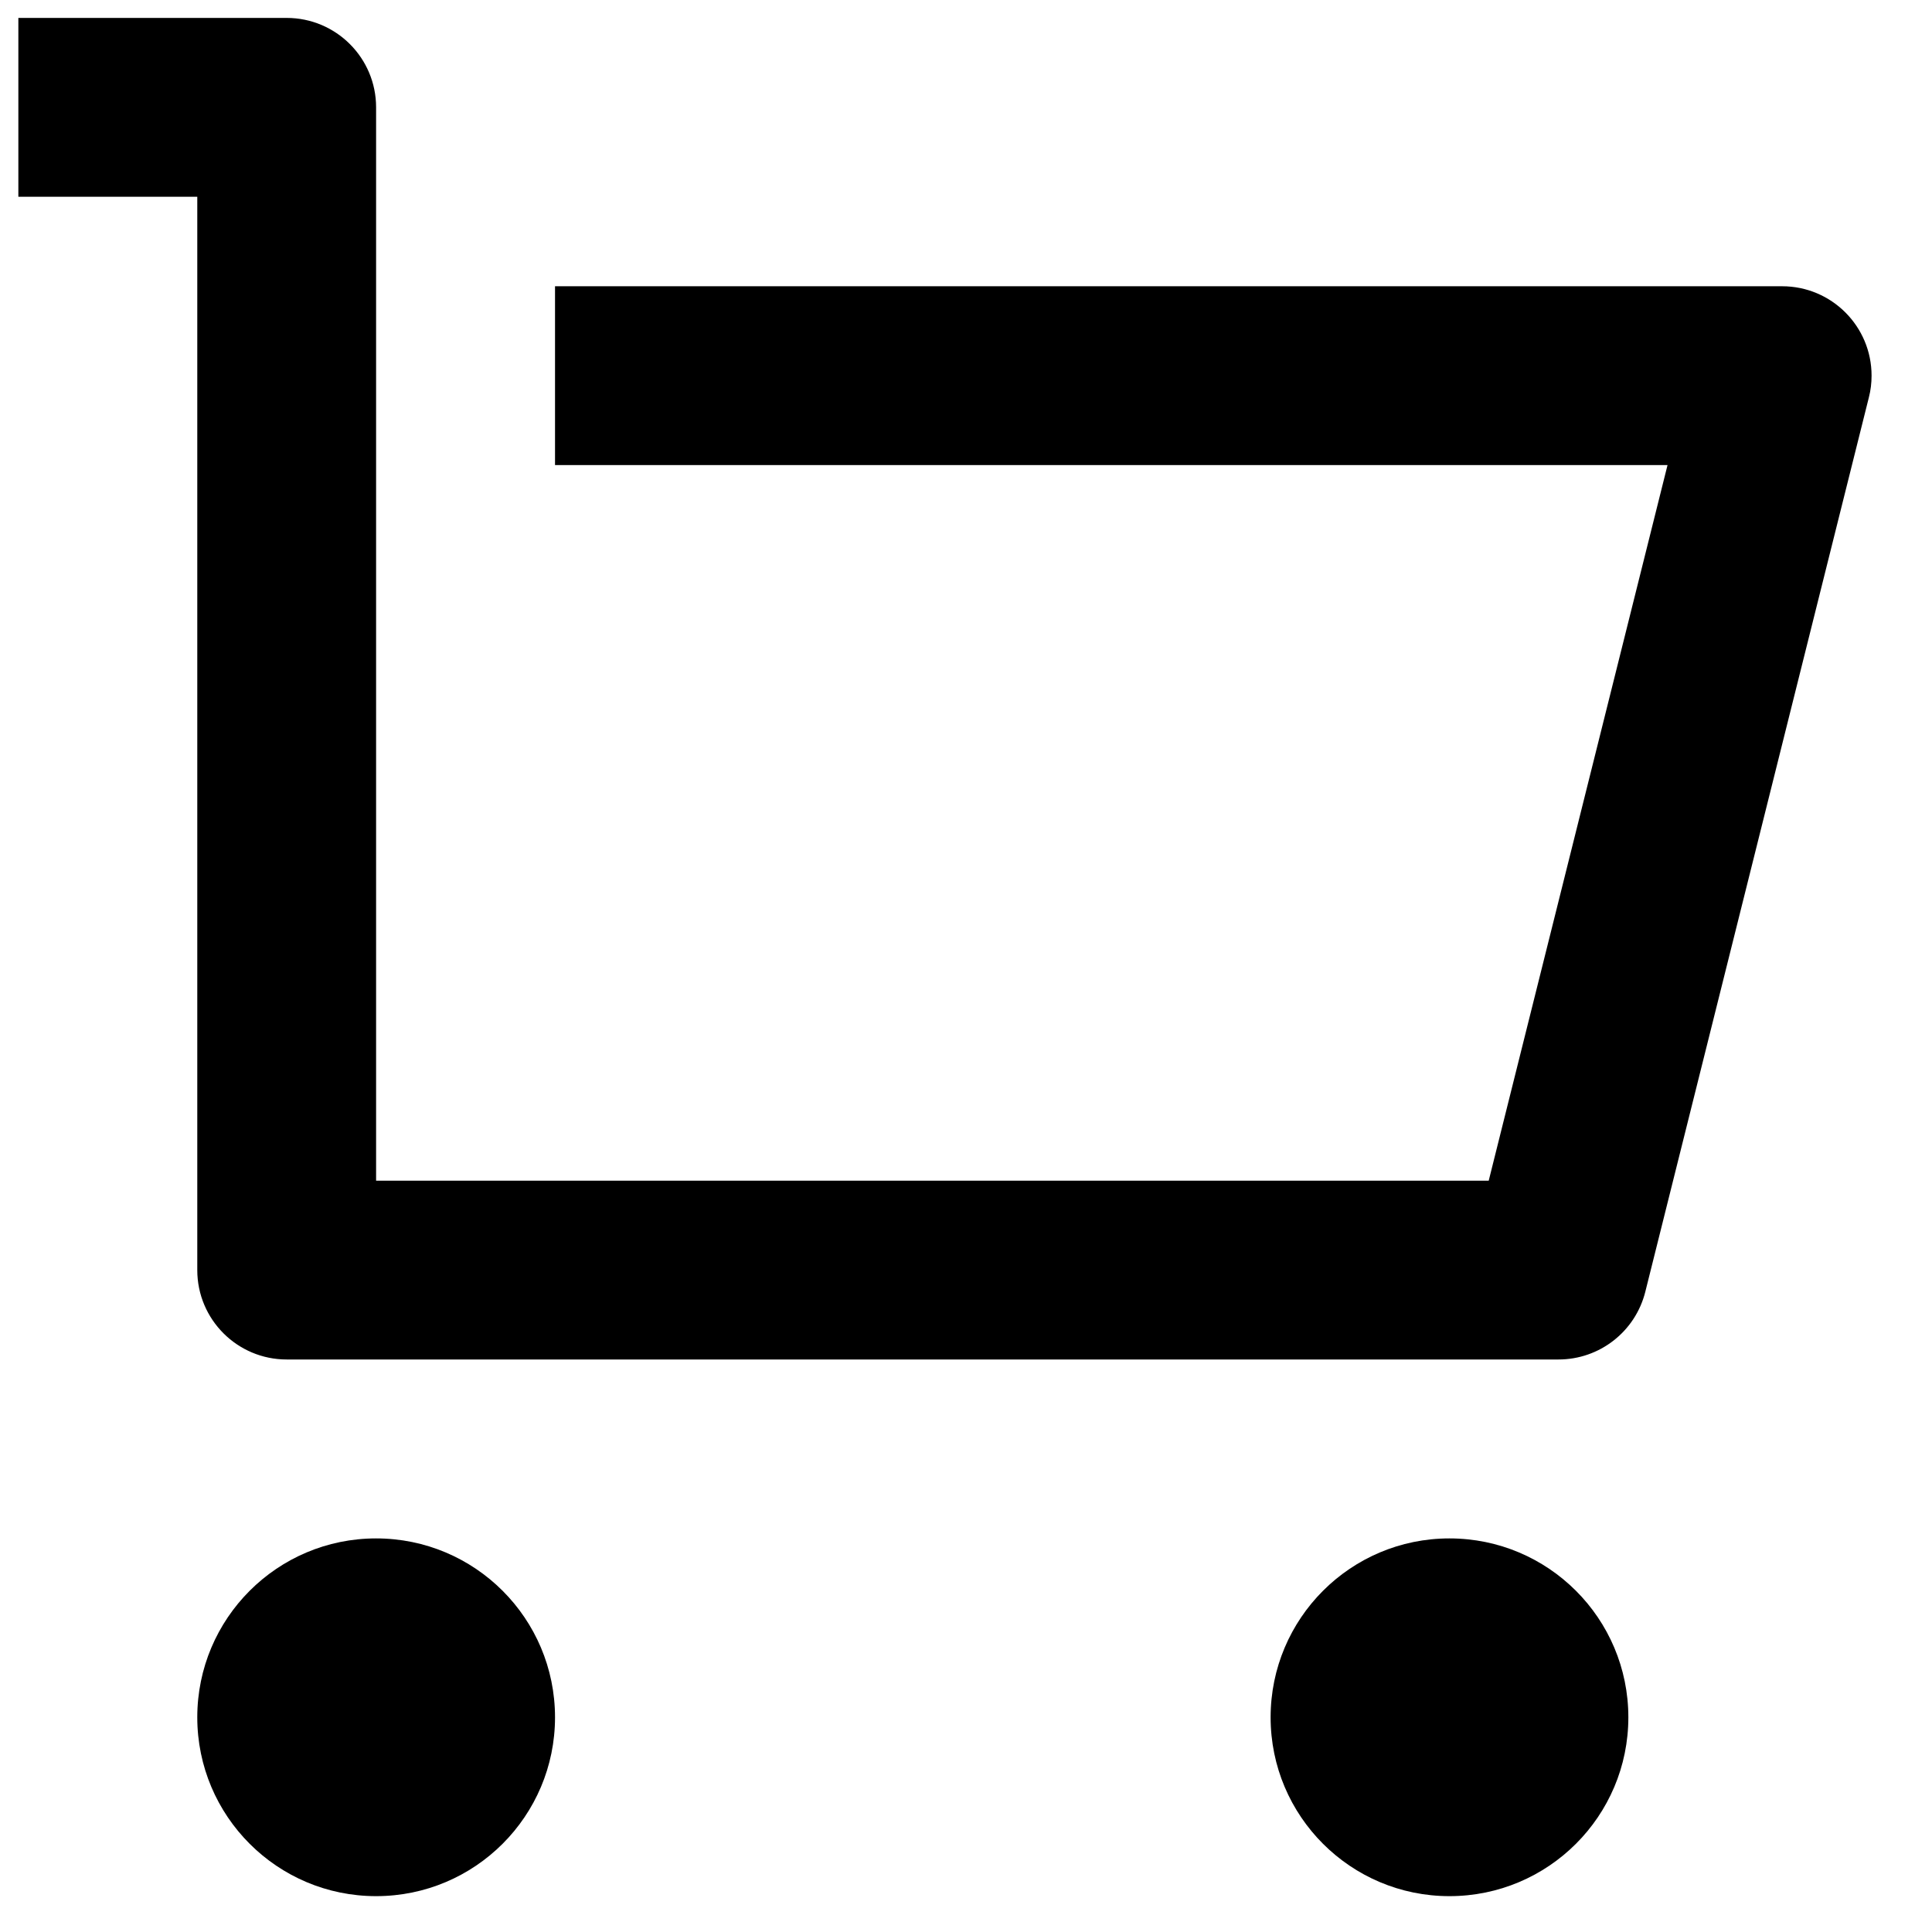 <svg width="18" height="18" viewBox="0 0 18 18" fill="none" xmlns="http://www.w3.org/2000/svg">
<path d="M1.838 11.833V1.833H0.171V0.167H2.671C3.131 0.167 3.504 0.54 3.504 1V11H13.87L15.536 4.333H5.171V2.667H16.604C17.064 2.667 17.437 3.04 17.437 3.5C17.437 3.568 17.429 3.636 17.412 3.702L15.329 12.035C15.236 12.406 14.903 12.666 14.52 12.666H2.671C2.211 12.666 1.838 12.293 1.838 11.833ZM3.504 17.666C2.584 17.666 1.838 16.92 1.838 16C1.838 15.079 2.584 14.333 3.504 14.333C4.425 14.333 5.171 15.079 5.171 16C5.171 16.92 4.425 17.666 3.504 17.666ZM13.504 17.666C12.584 17.666 11.838 16.92 11.838 16C11.838 15.079 12.584 14.333 13.504 14.333C14.425 14.333 15.171 15.079 15.171 16C15.171 16.92 14.425 17.666 13.504 17.666Z" fill="currentColor"/>
</svg>
